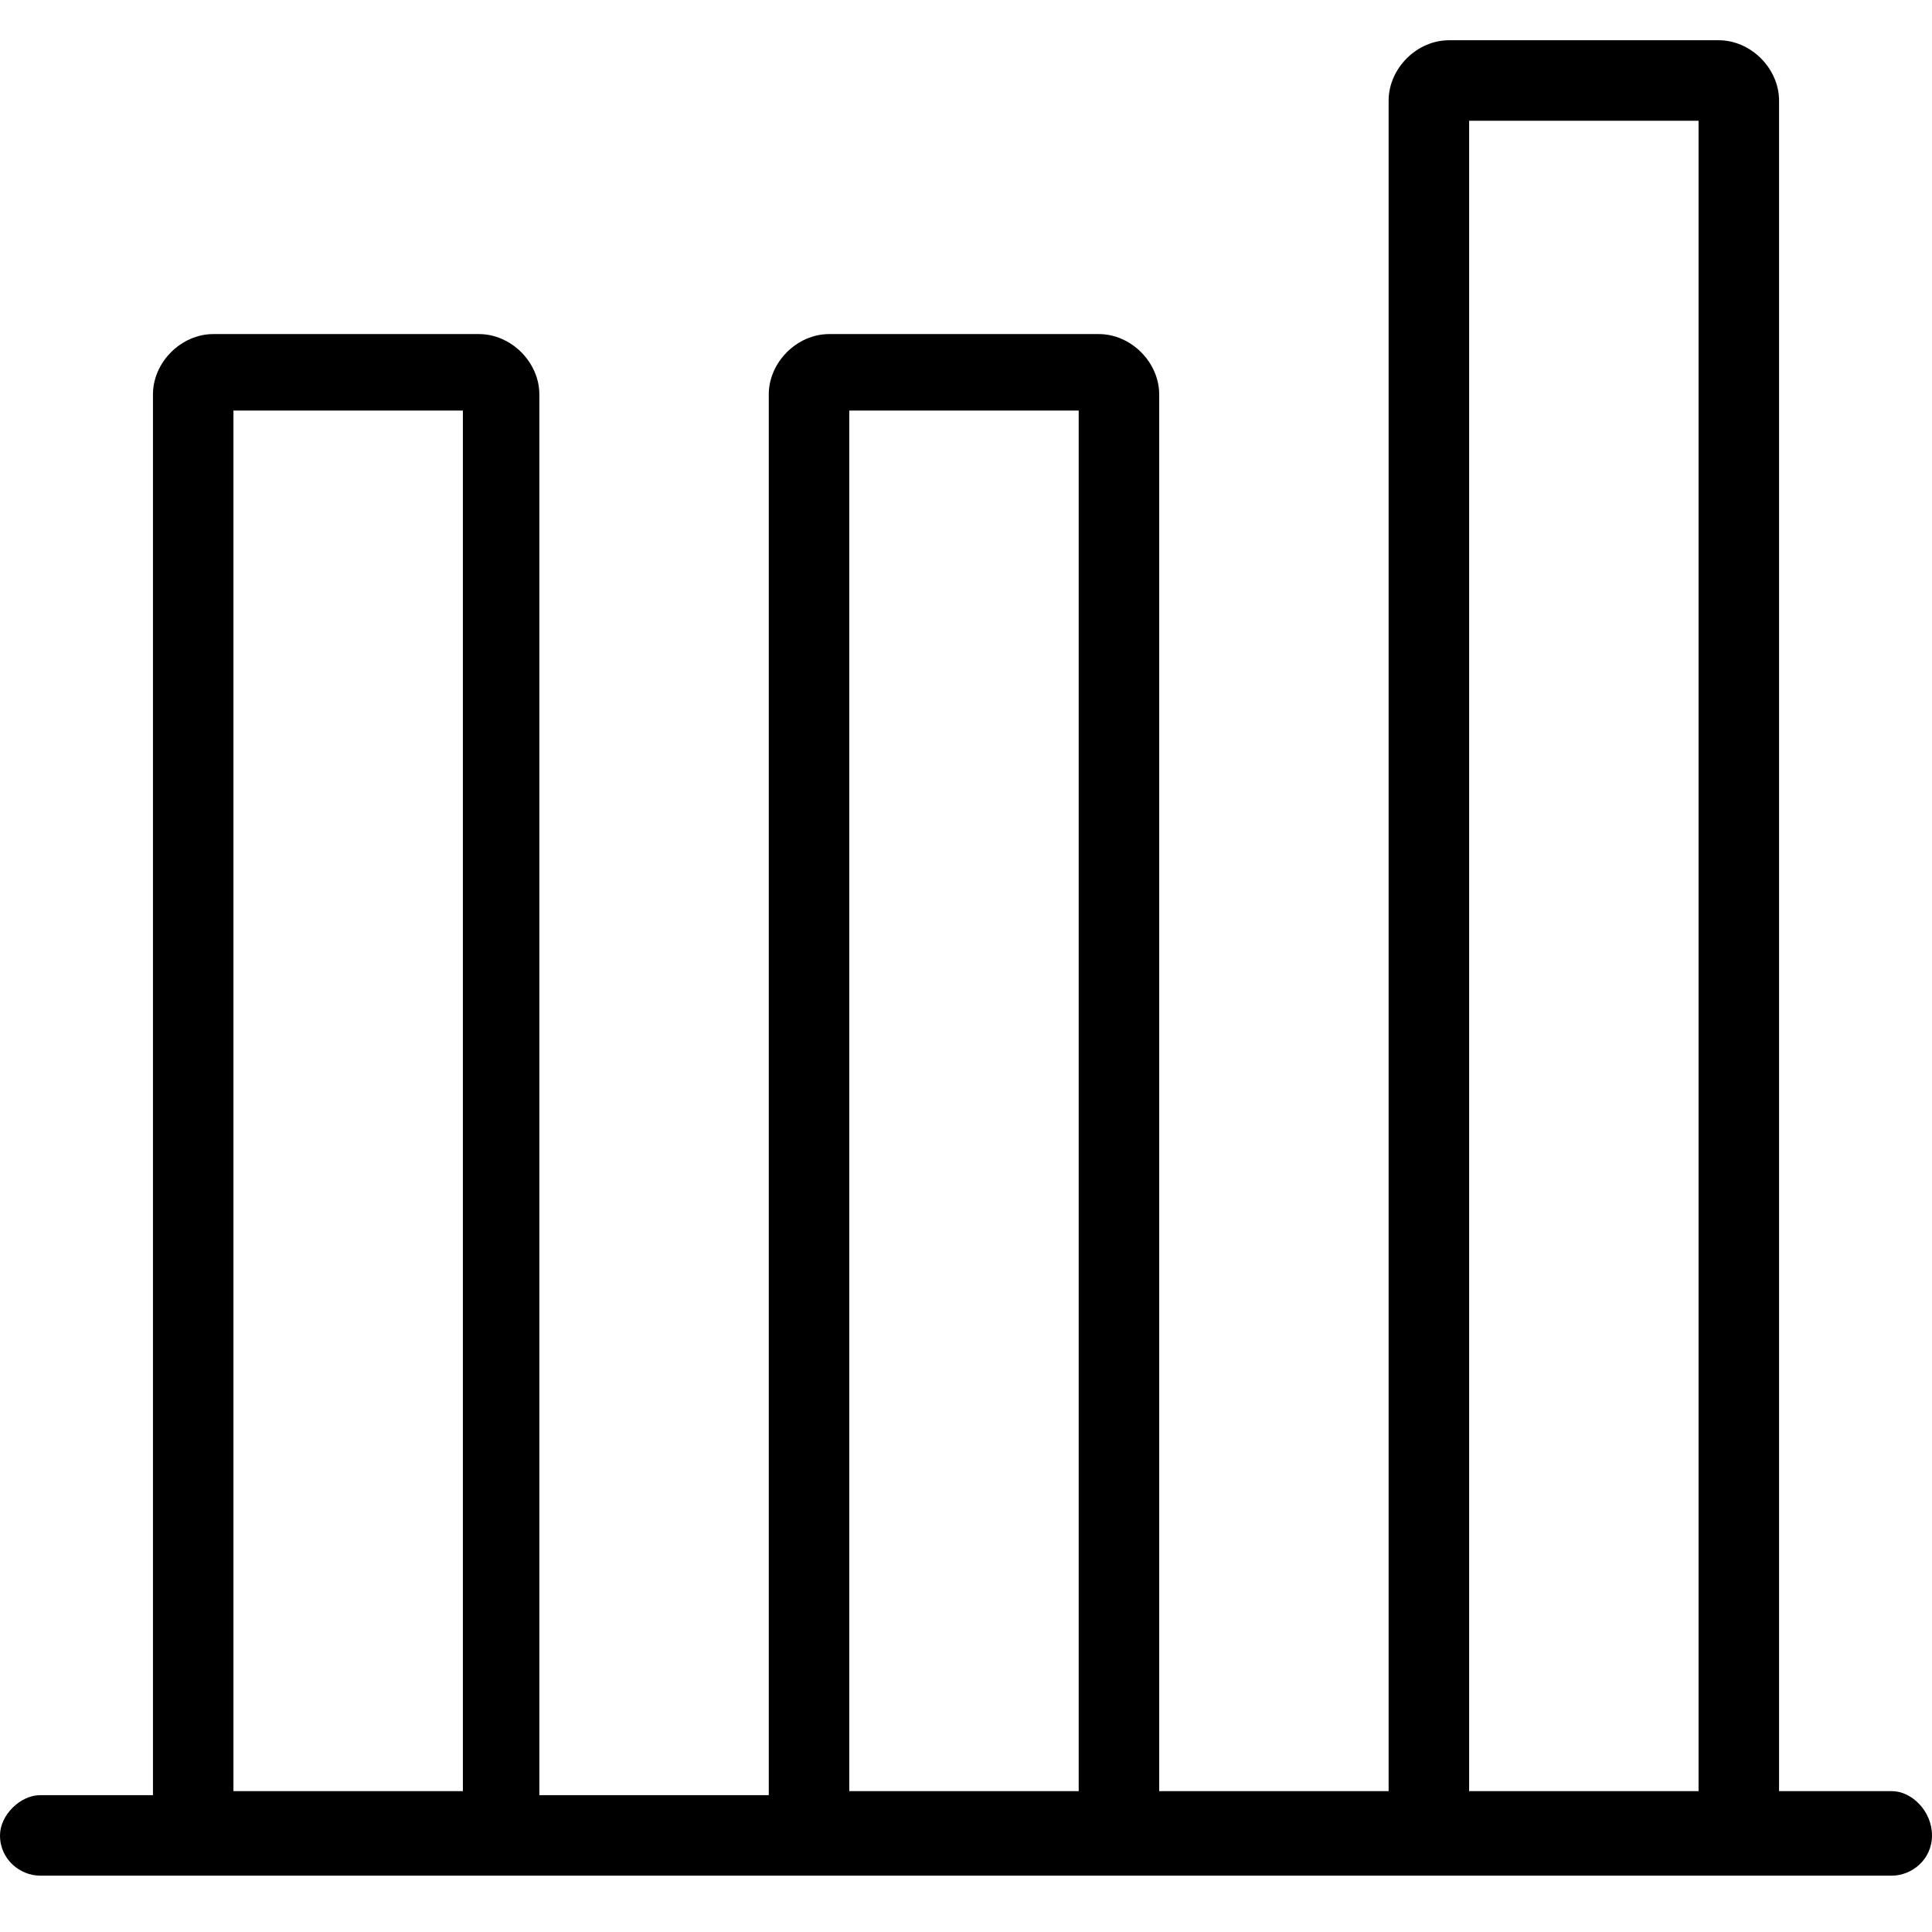 <?xml version="1.0" encoding="utf-8"?>
<!-- Generator: Adobe Illustrator 26.0.2, SVG Export Plug-In . SVG Version: 6.00 Build 0)  -->
<svg version="1.1" id="Layer_1" xmlns="http://www.w3.org/2000/svg" xmlns:xlink="http://www.w3.org/1999/xlink" x="0px" y="0px"
	 viewBox="0 0 48 48" style="enable-background:new 0 0 48 48;" xml:space="preserve">
<path d="M47,44.5h-2.8v-42c0-0.8-0.7-1.5-1.5-1.5H36c-0.8,0-1.5,0.7-1.5,1.5v42h-5.7V9.8c0-0.8-0.7-1.5-1.5-1.5h-6.7
	c-0.8,0-1.5,0.7-1.5,1.5v34.8h-5.7V9.8c0-0.8-0.7-1.5-1.5-1.5H5.3C4.5,8.3,3.8,9,3.8,9.8v34.8H1c-0.5,0-1,0.5-1,1c0,0.6,0.5,1,1,1
	h46c0.5,0,1-0.4,1-1S47.5,44.5,47,44.5z M11.5,44.5H5.8V10.2h5.7V44.5z M26.8,44.5h-5.7V10.2h5.7V44.5z M36.5,3h5.7v41.5h-5.7V3z"/>
</svg>
